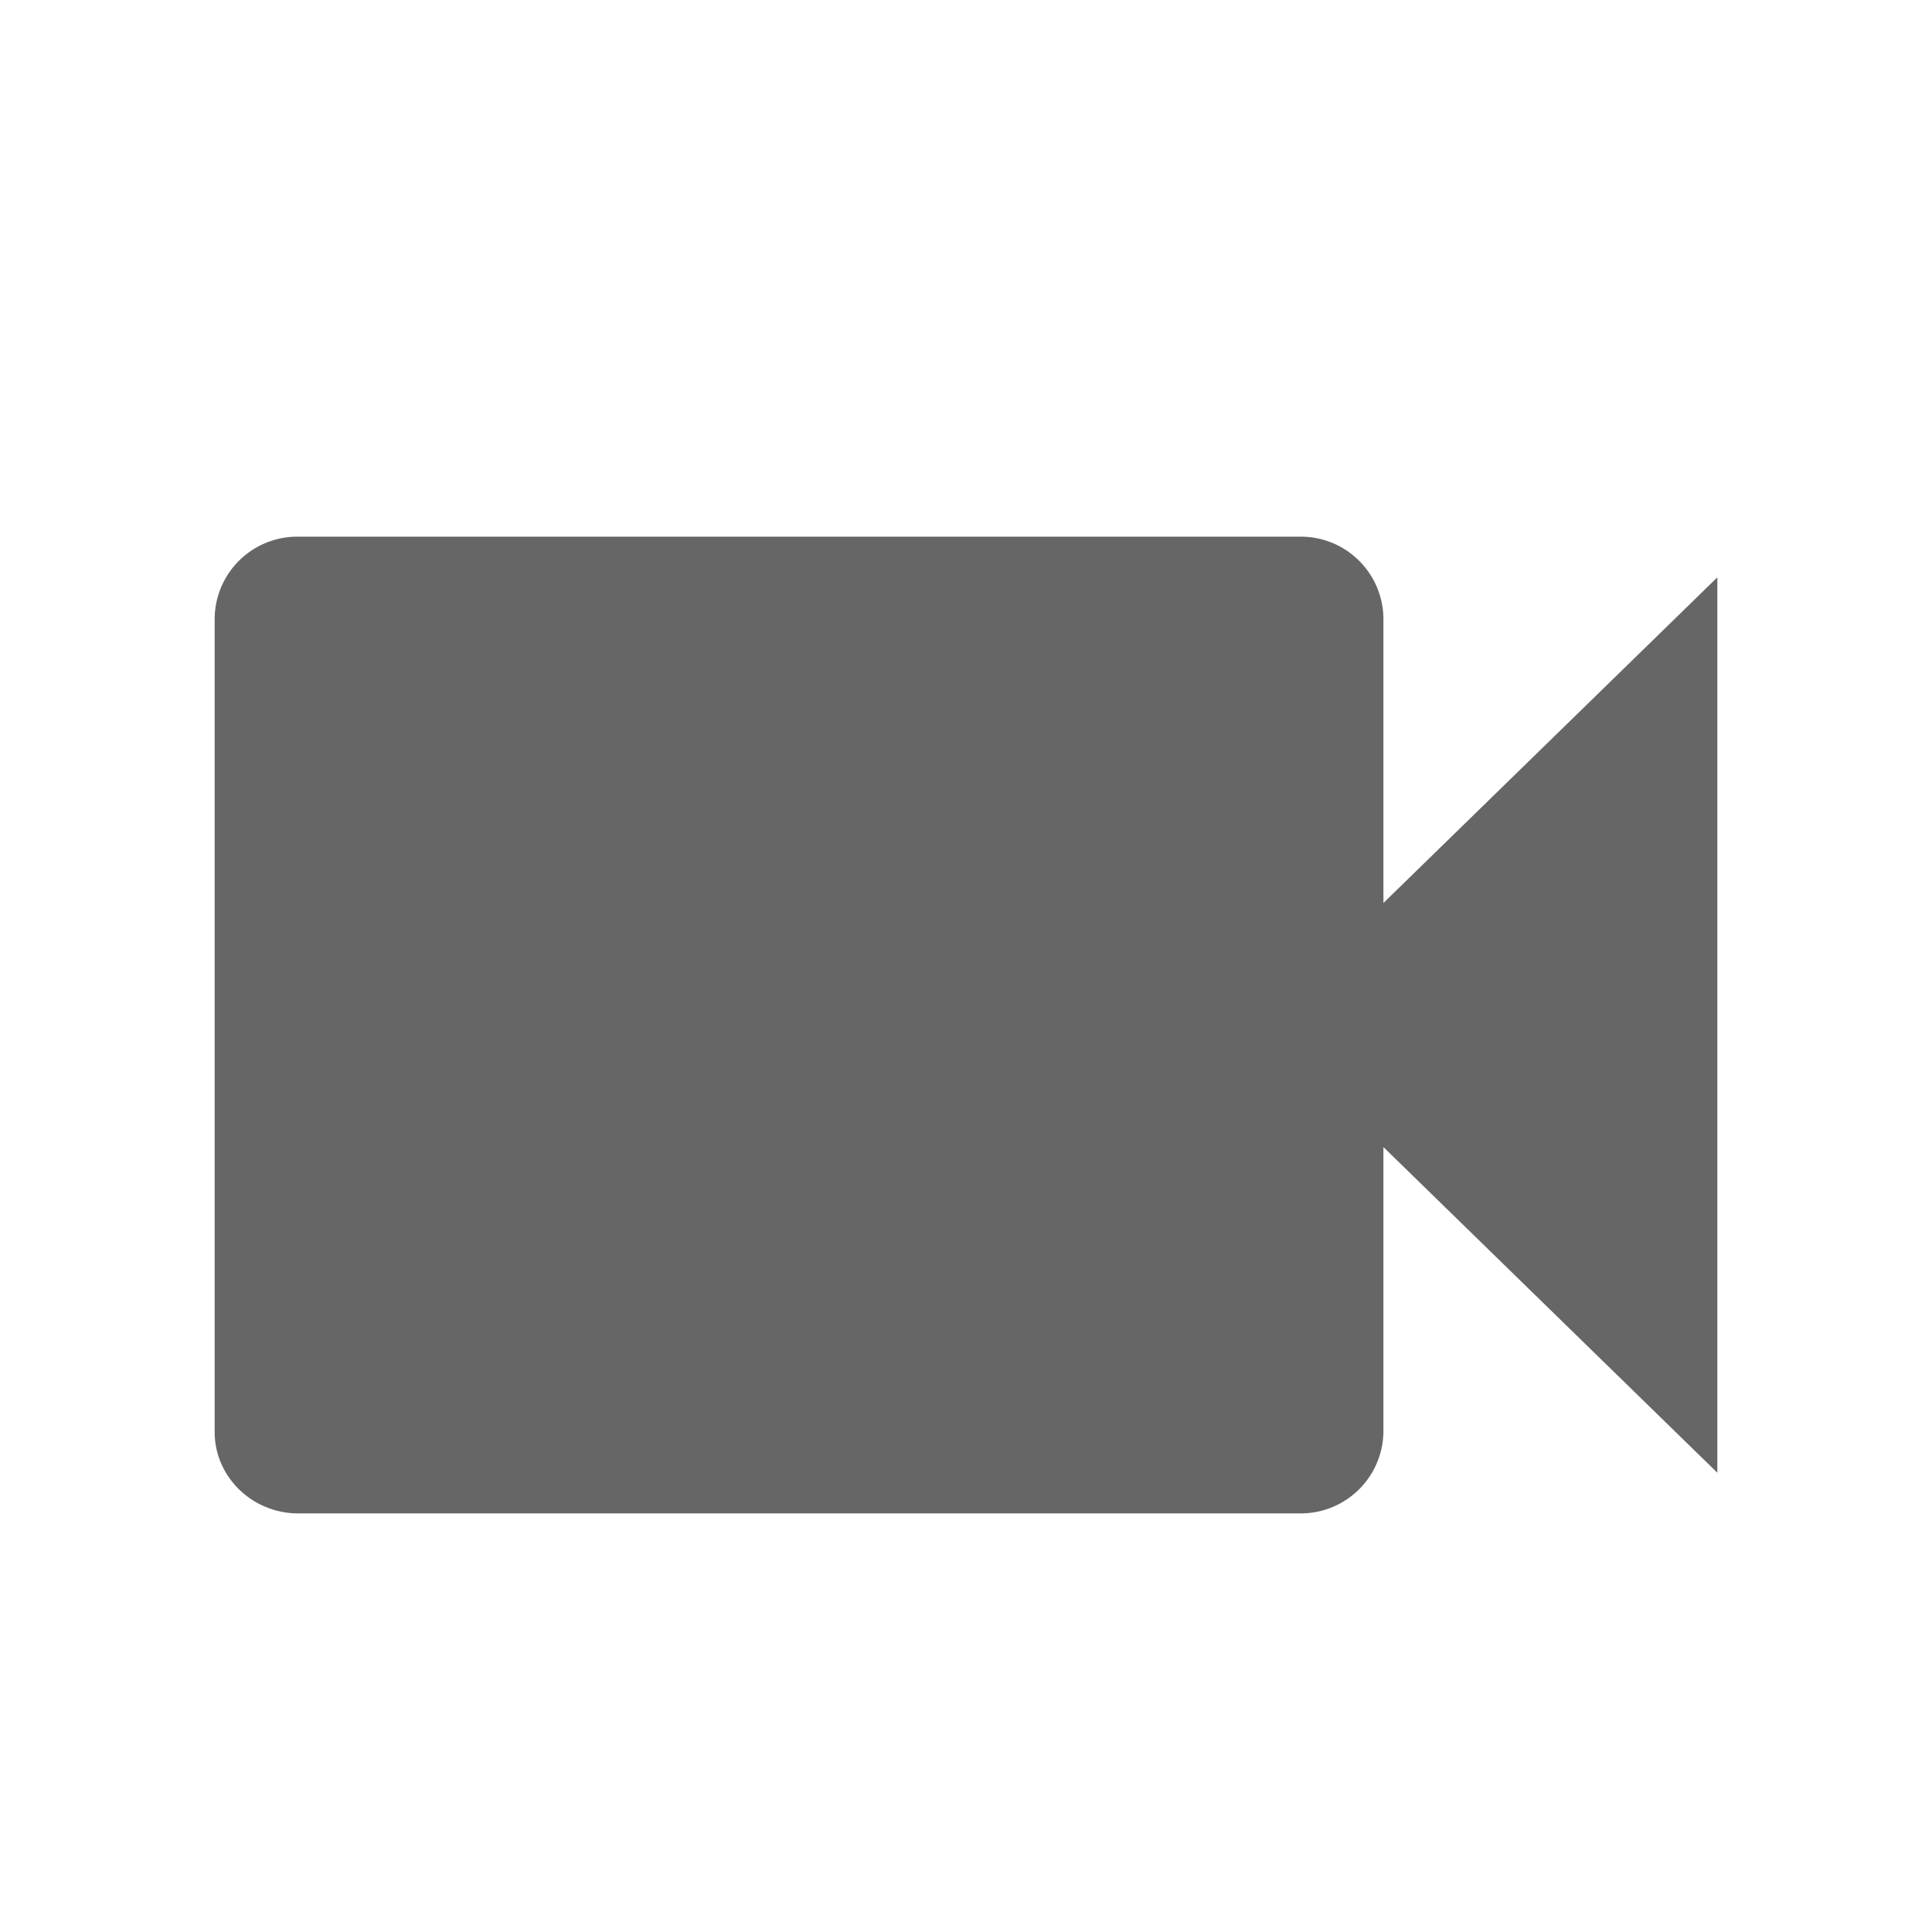 <svg xmlns="http://www.w3.org/2000/svg" width="18" height="18" viewBox="0 0 18 18">
    <g fill="none" fill-rule="evenodd">
        <path fill="#F4F7FD" d="M-202-288h1400v1957H-202z"/>
        <path fill="#FFF" d="M-202-179h1400V83H-202z"/>
        <path fill="#666" fill-rule="nonzero" d="M12.889 8.412V5.758A.77.77 0 0 0 12.11 5H2.778A.77.77 0 0 0 2 5.758v7.584c0 .417.35.758.778.758h9.333a.77.77 0 0 0 .778-.758v-2.655L16 13.721V5.379l-3.111 3.034z"/>
    </g>
</svg>

